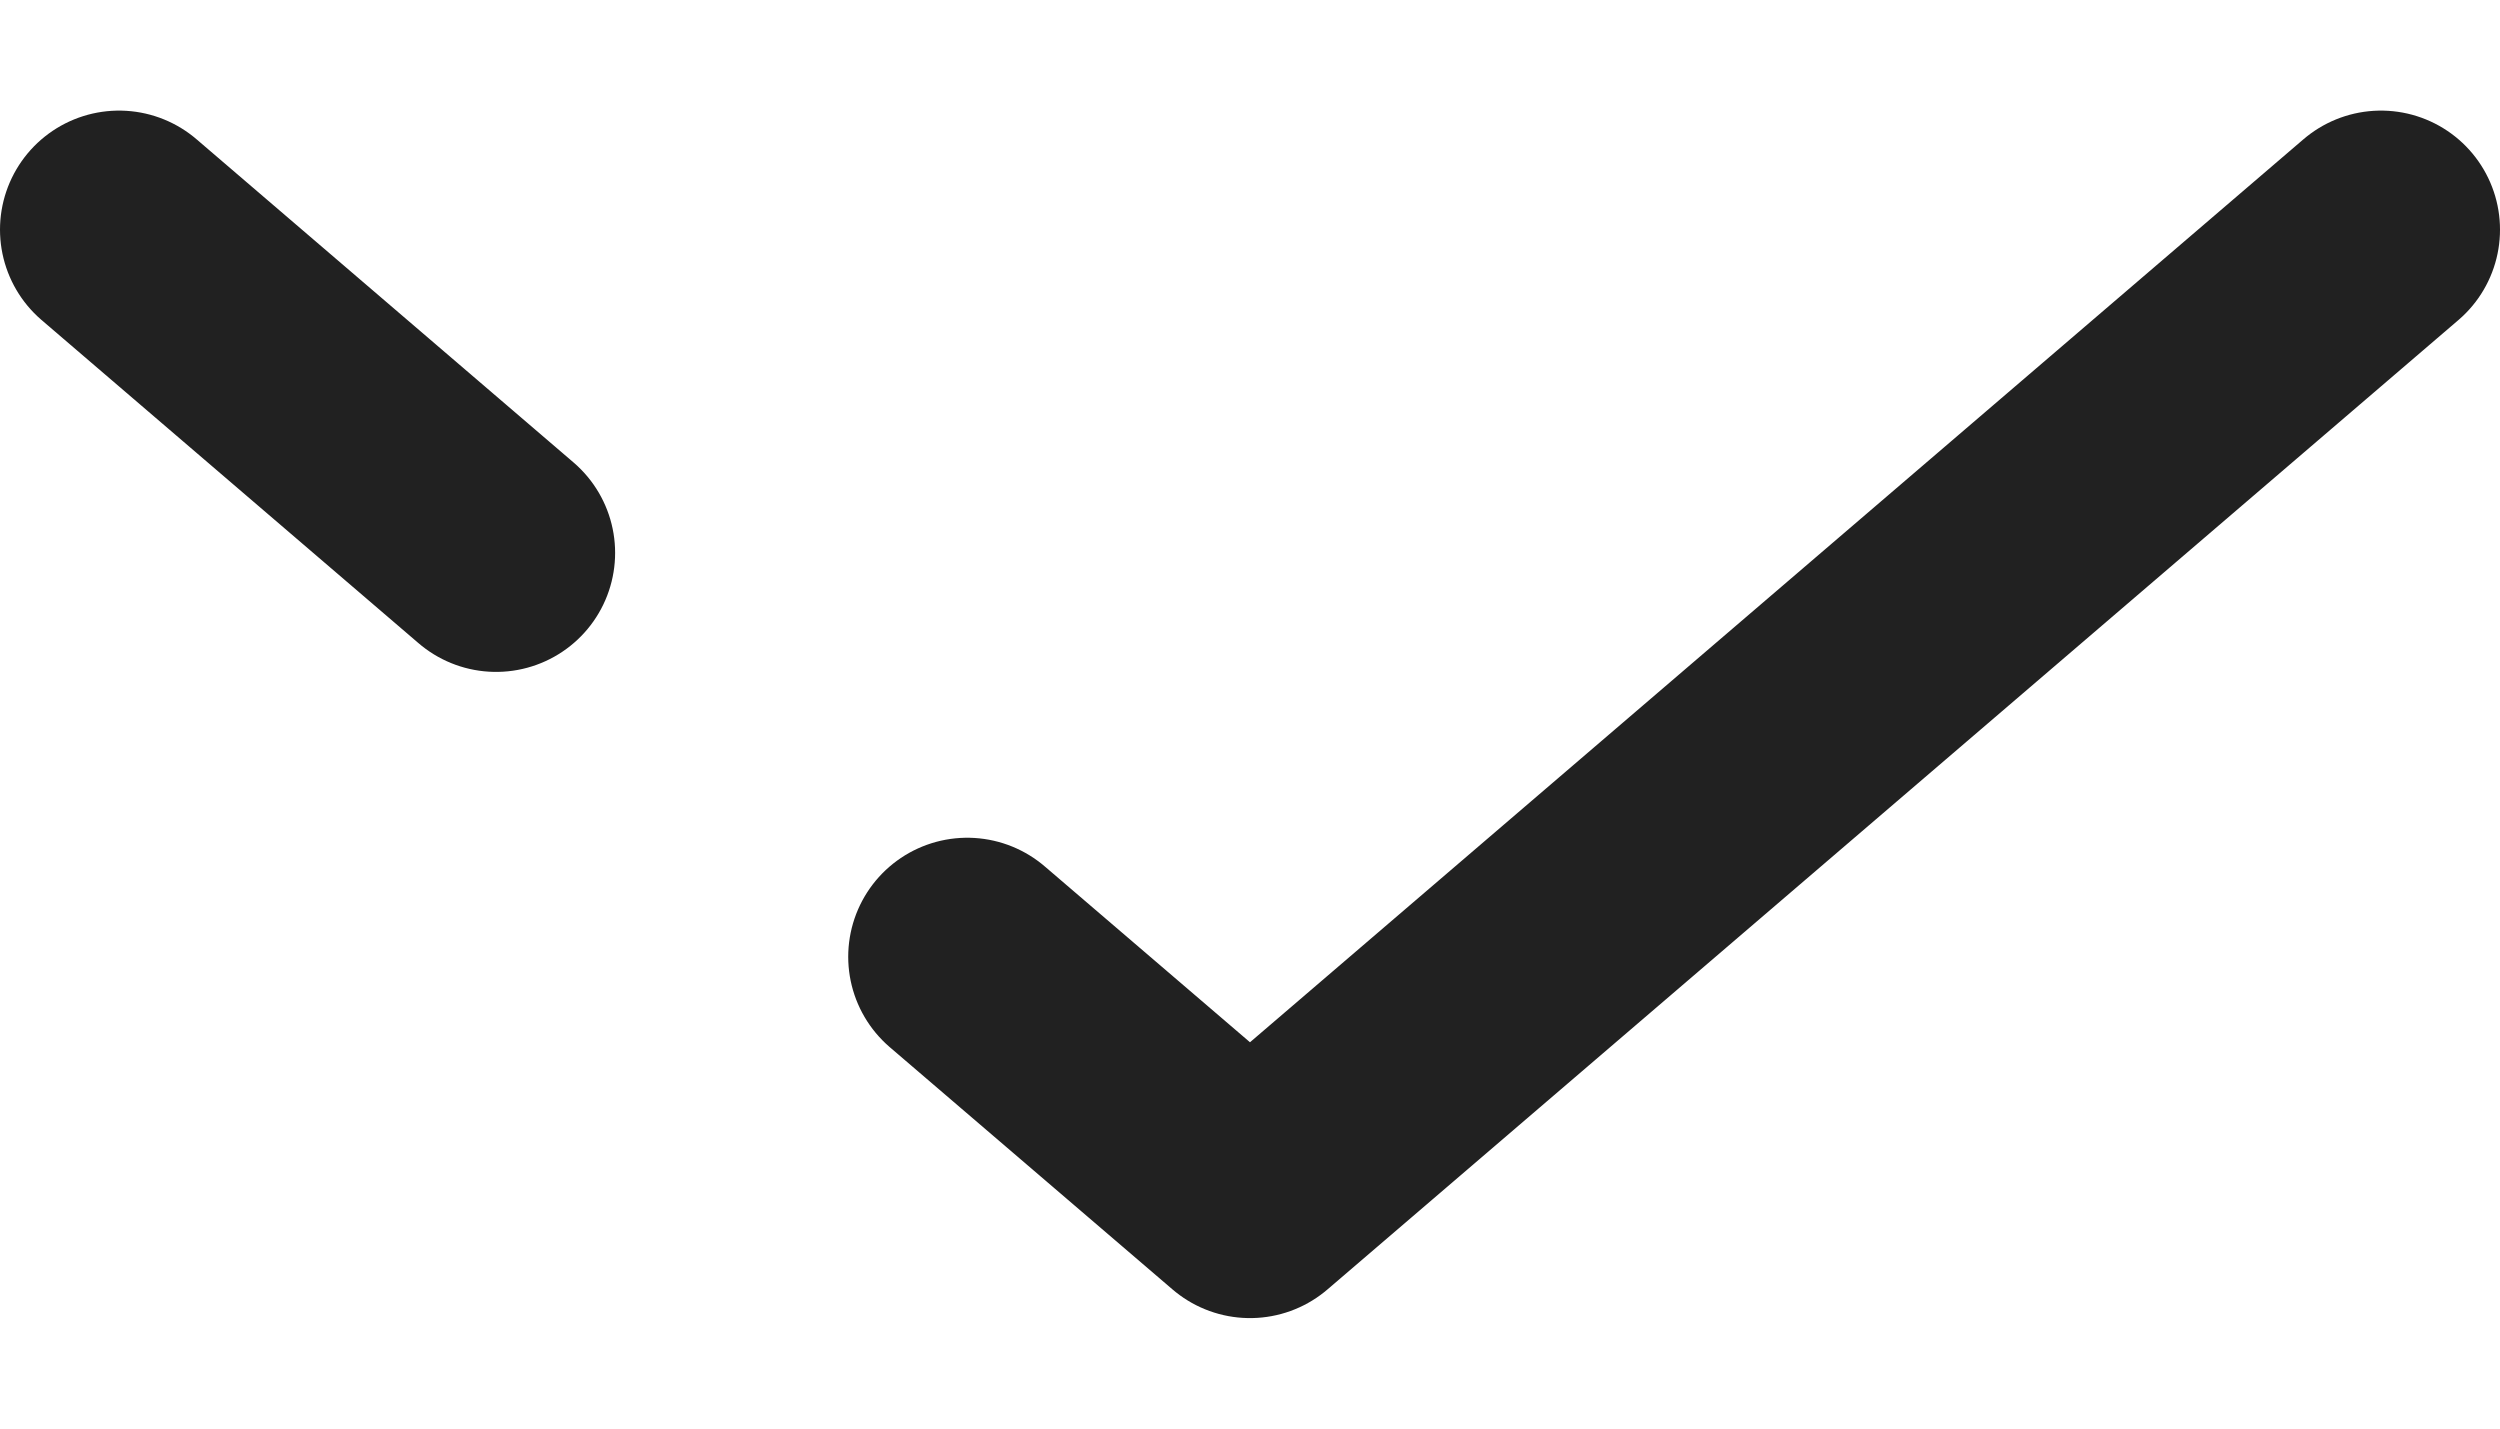 <svg width="21" height="12" viewBox="0 0 21 12" fill="none" xmlns="http://www.w3.org/2000/svg">
<path d="M20 1.929L10.5 10.072L8.125 8.037M1 1.929L4.167 4.644" stroke="#212121" stroke-width="2" stroke-linecap="round" stroke-linejoin="round"/>
</svg>
